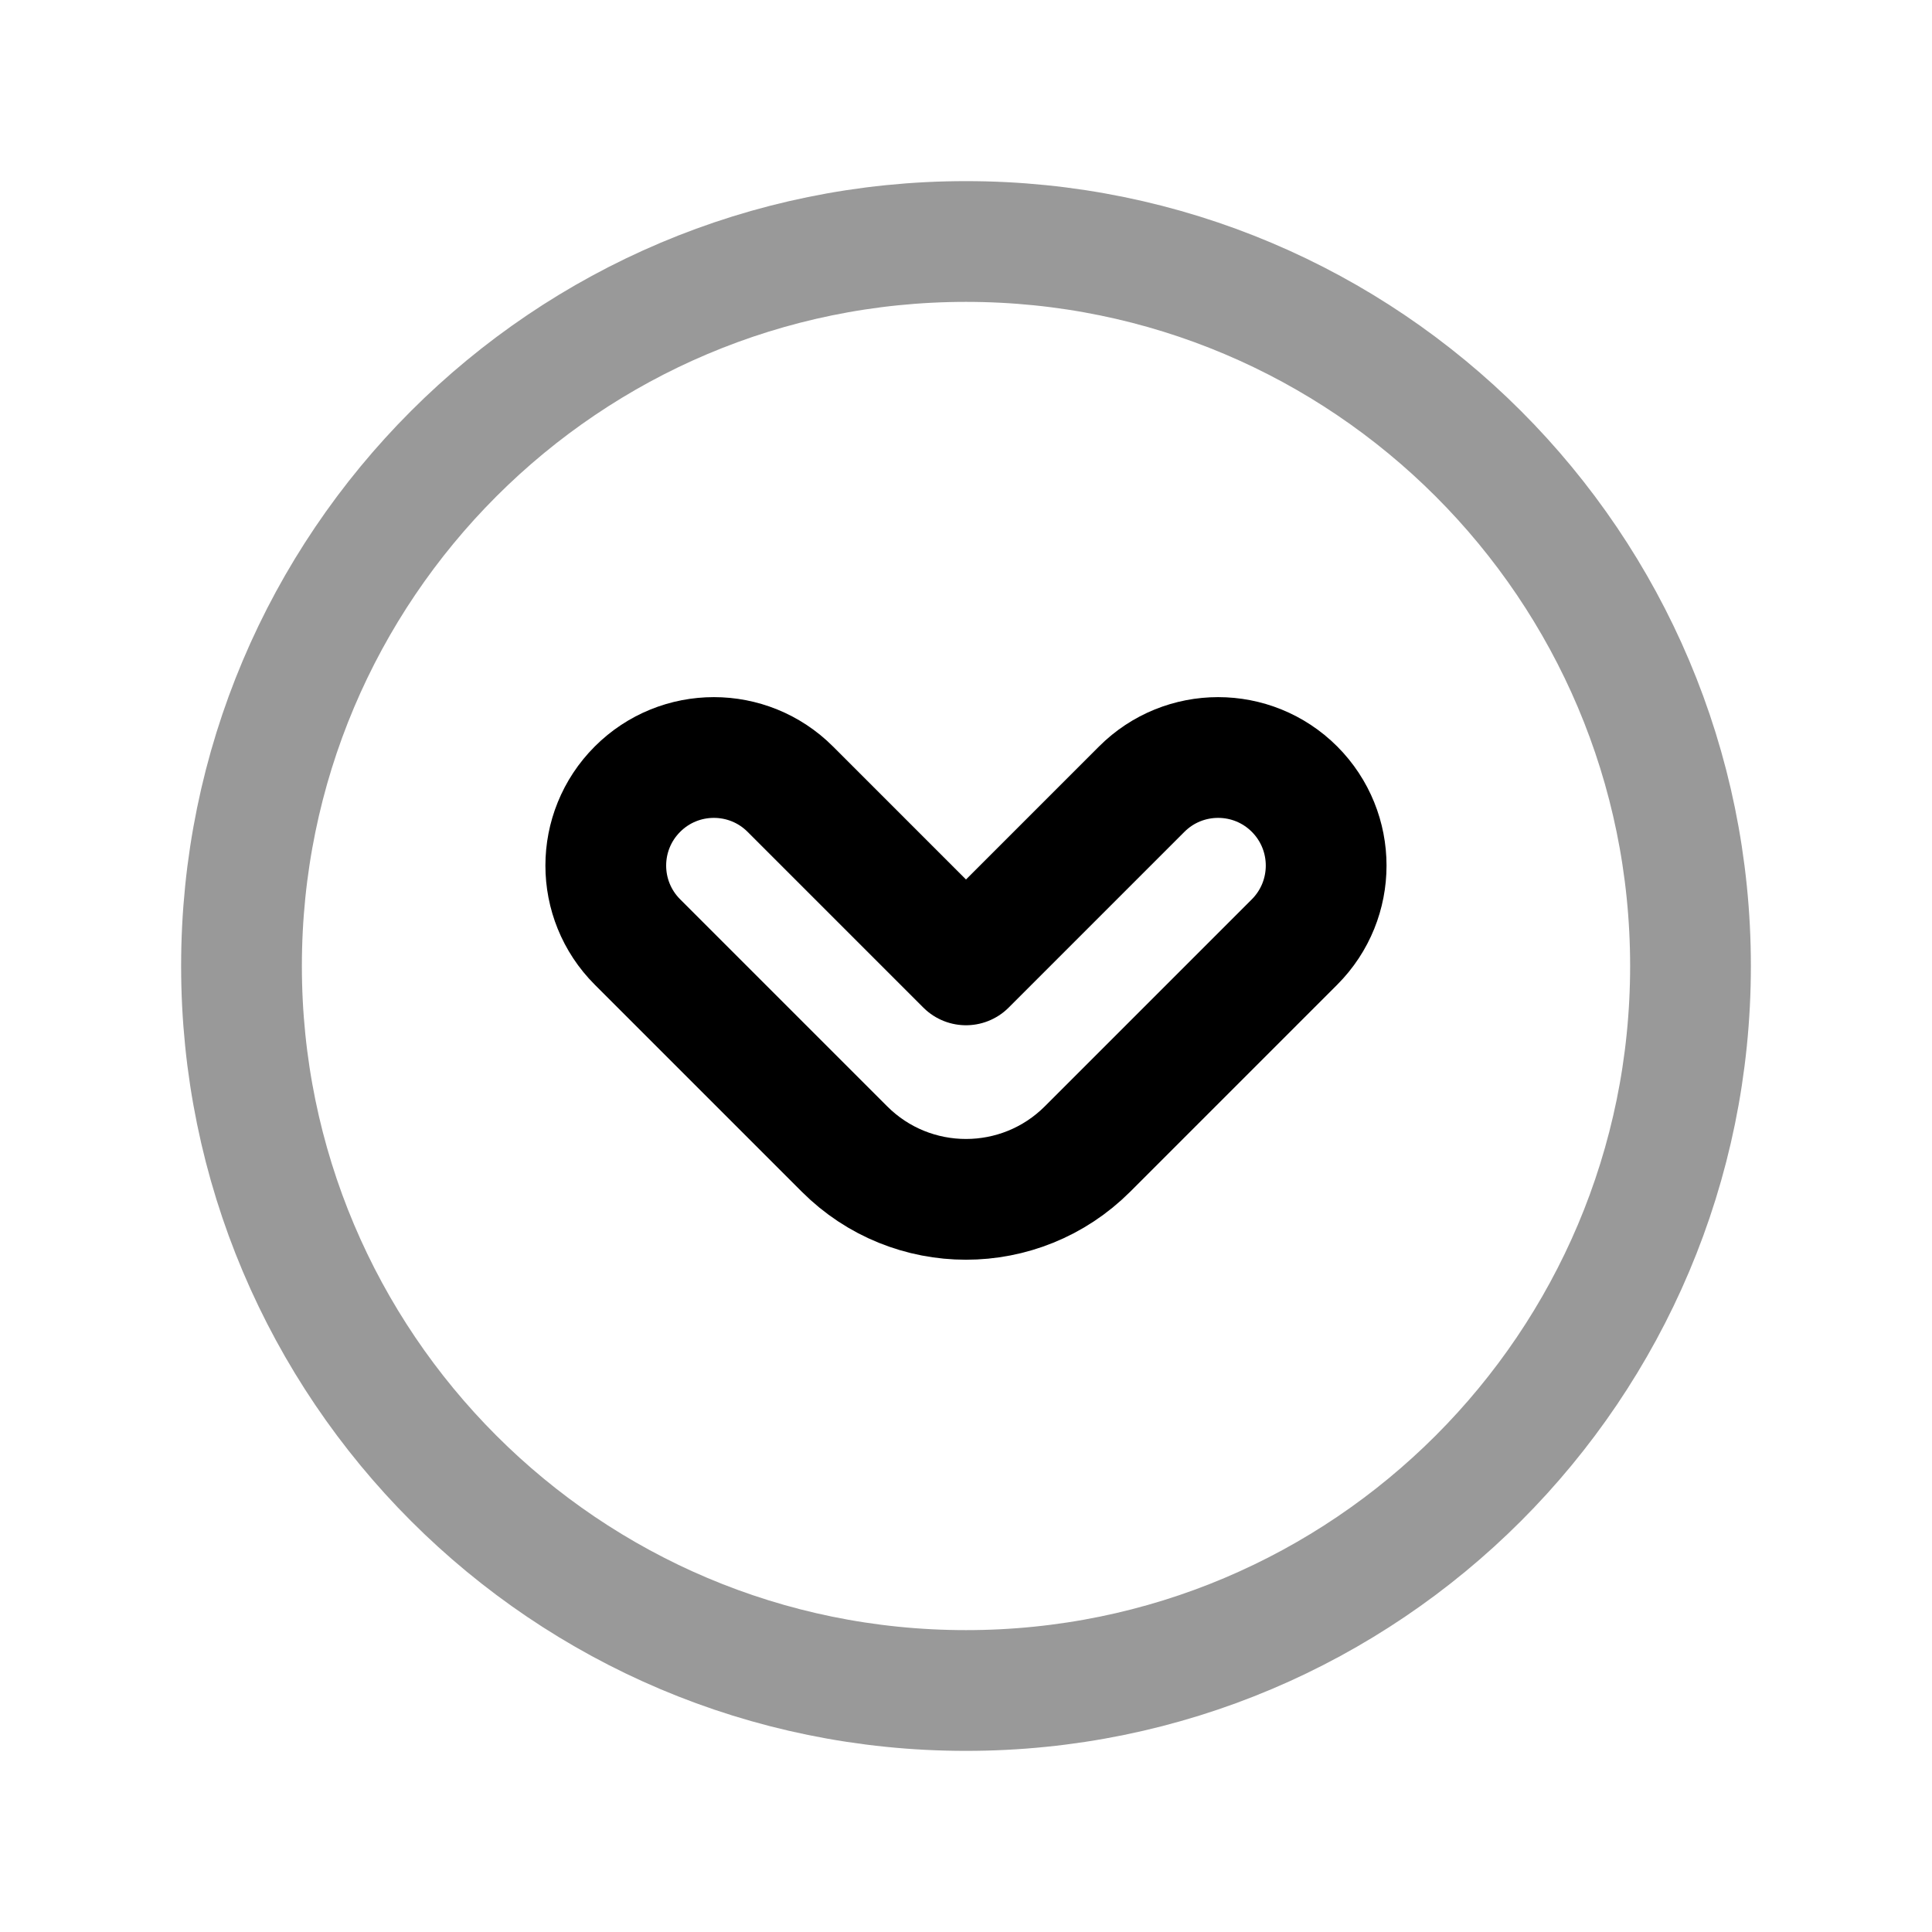 <svg width="24" height="24" viewBox="0 0 24 24" fill="none" xmlns="http://www.w3.org/2000/svg">
<path opacity="0.4" d="M12 21C16.971 21 21 16.971 21 12C21 7.029 16.971 3 12 3C7.029 3 3 7.029 3 12C3 16.971 7.029 21 12 21Z" stroke="black" stroke-width="1.5" stroke-linecap="round" stroke-linejoin="round"/>
<path fill-rule="evenodd" clip-rule="evenodd" d="M10.491 14.274C11.324 15.107 12.675 15.107 13.509 14.274L16.081 11.702C16.605 11.177 16.605 10.328 16.081 9.803C15.557 9.279 14.707 9.279 14.183 9.803L12 11.986L9.817 9.803C9.293 9.279 8.443 9.279 7.919 9.803C7.394 10.328 7.394 11.177 7.919 11.702L10.491 14.274Z" stroke="black" stroke-width="1.5" stroke-linecap="round" stroke-linejoin="round"/>
</svg>